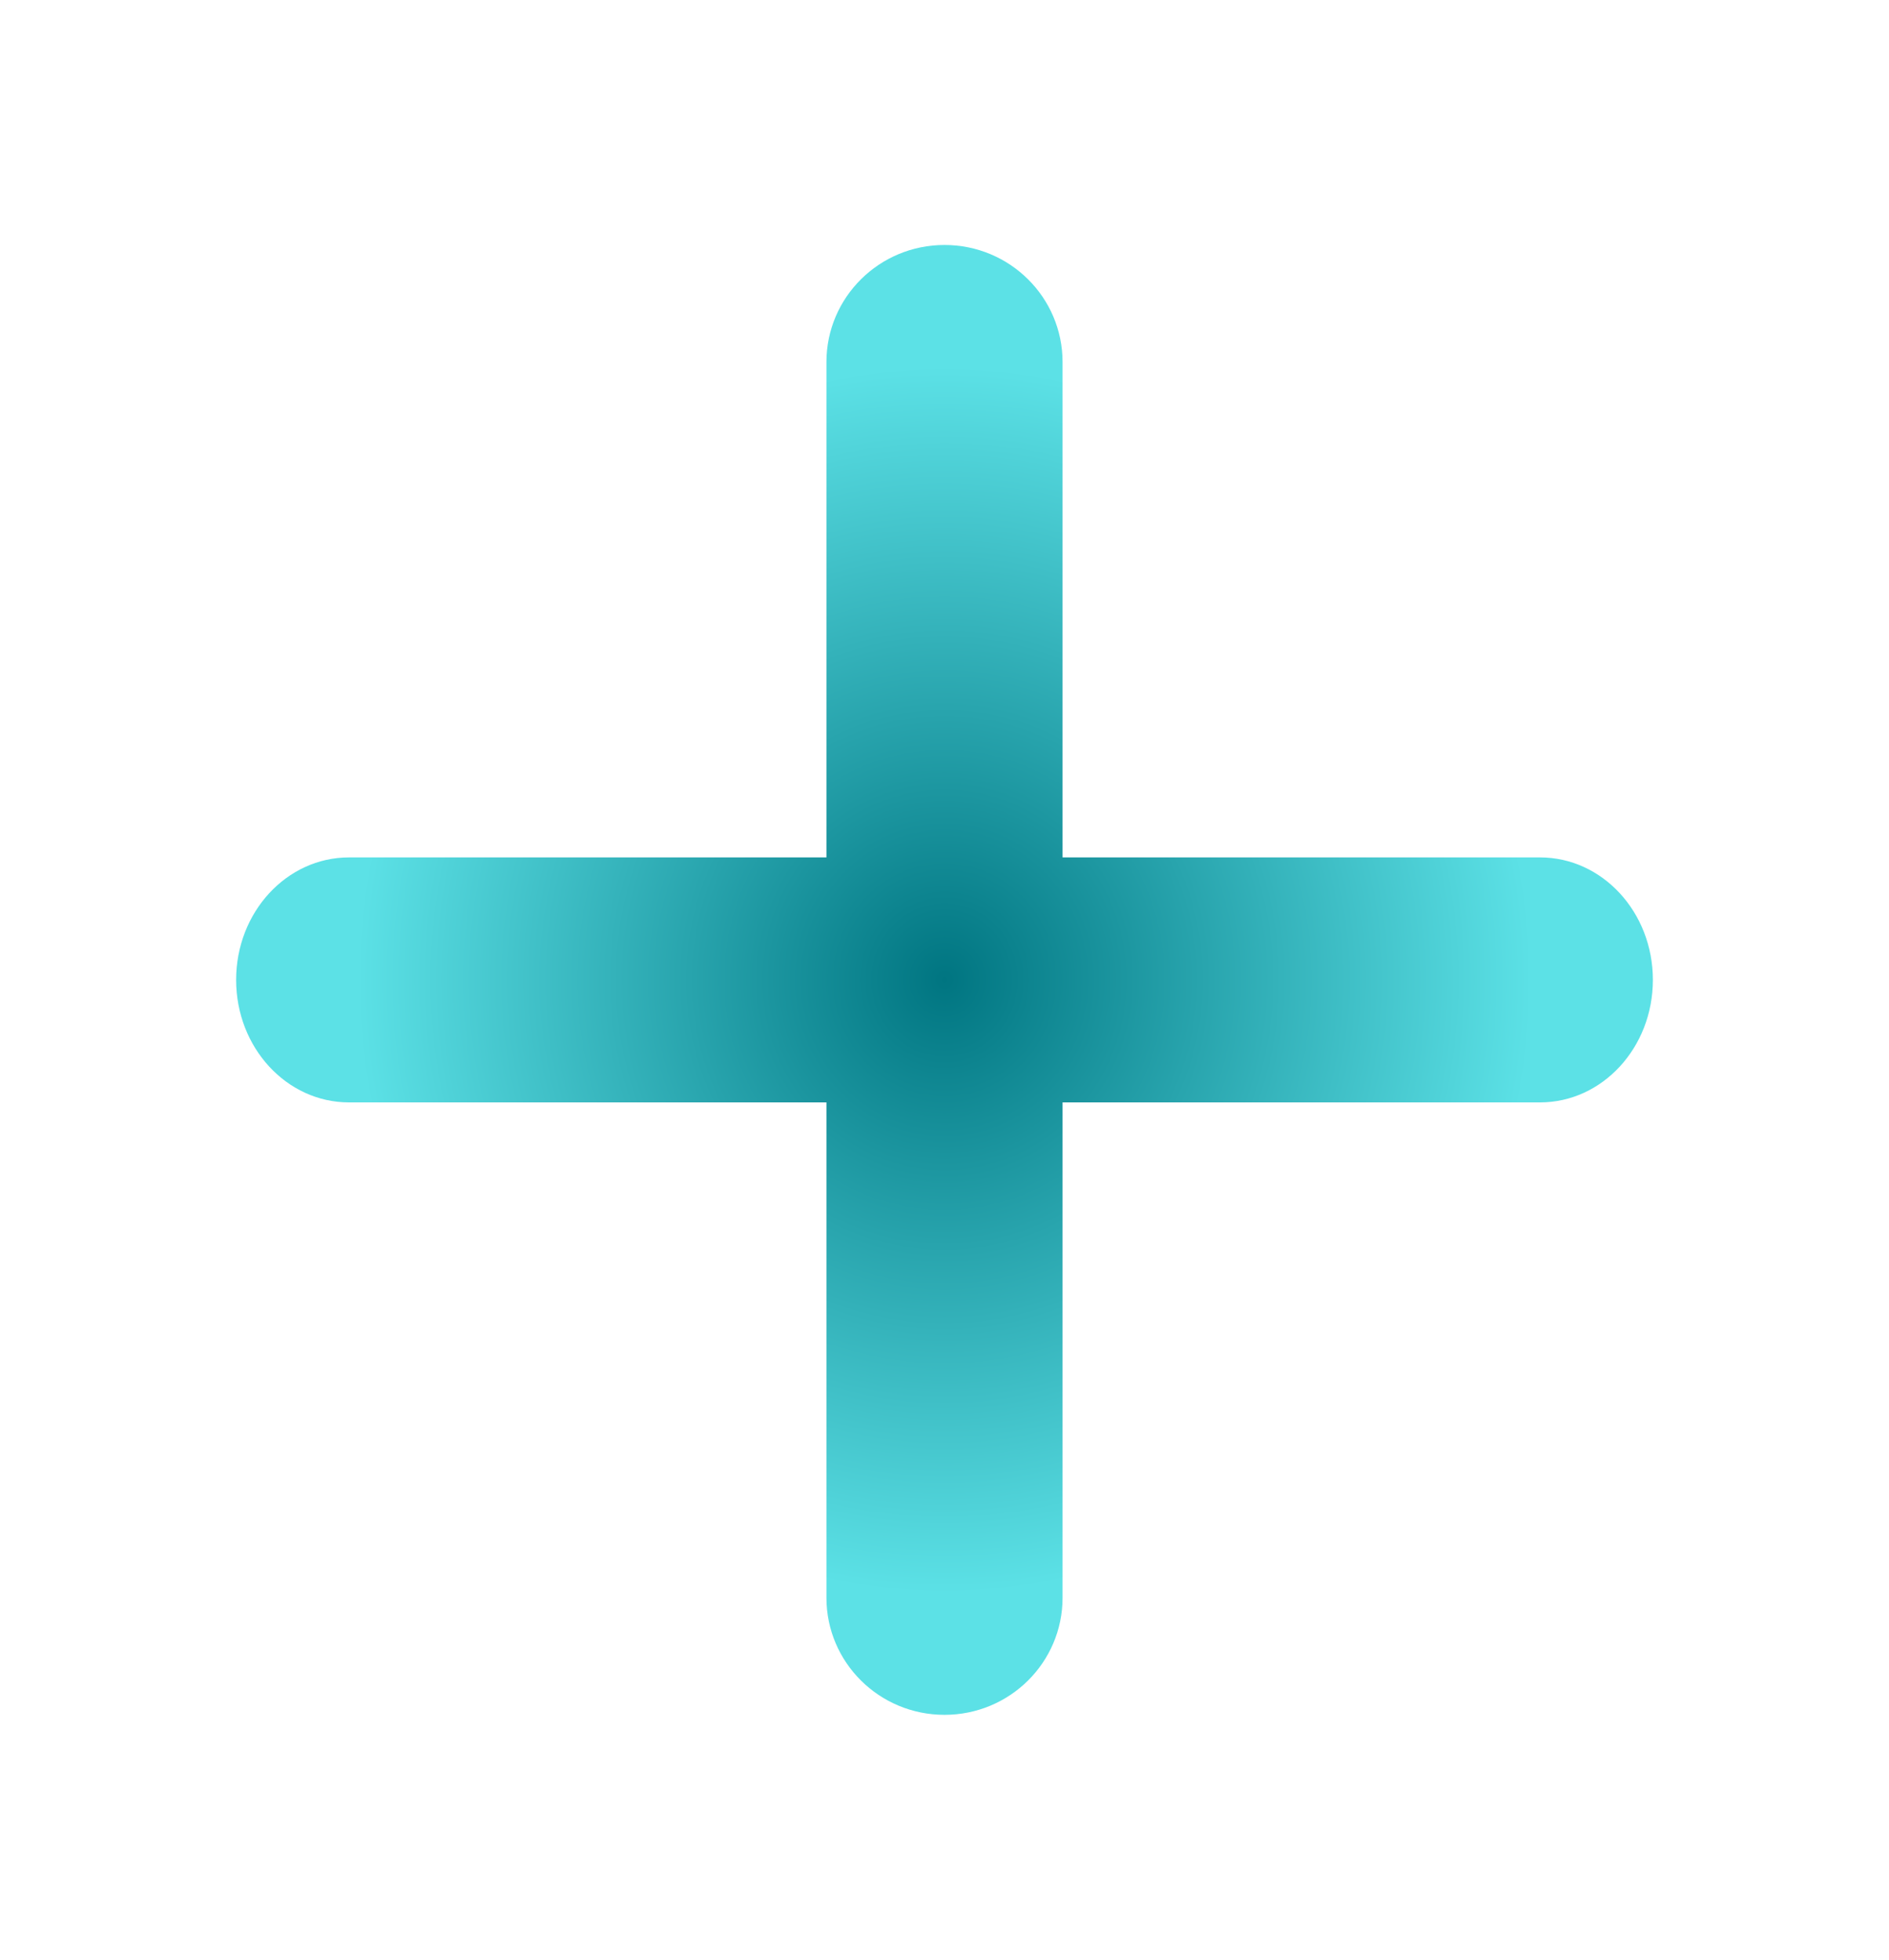<svg width="80" height="83" viewBox="0 0 80 83" fill="none" xmlns="http://www.w3.org/2000/svg">
<path d="M65.219 36.312H45V15.335C45 12.596 42.766 10.375 40 10.375C37.234 10.375 35 12.596 35 15.335V36.312H14.781C12.141 36.312 10 38.631 10 41.5C10 44.369 12.141 46.688 14.781 46.688H35V67.665C35 70.404 37.234 72.625 40 72.625C42.766 72.625 45 70.404 45 67.665V46.688H65.219C67.859 46.688 70 44.369 70 41.5C70 38.631 67.859 36.312 65.219 36.312Z" fill="url(#paint0_angular_1013_43)"/>
<defs>
<radialGradient id="paint0_angular_1013_43" cx="0" cy="0" r="1" gradientUnits="userSpaceOnUse" gradientTransform="translate(40 41.5) rotate(90) scale(31.125 30)">
<stop stop-color="#007581"/>
<stop offset="0.83" stop-color="#5CE1E6"/>
</radialGradient>
</defs>
</svg>
